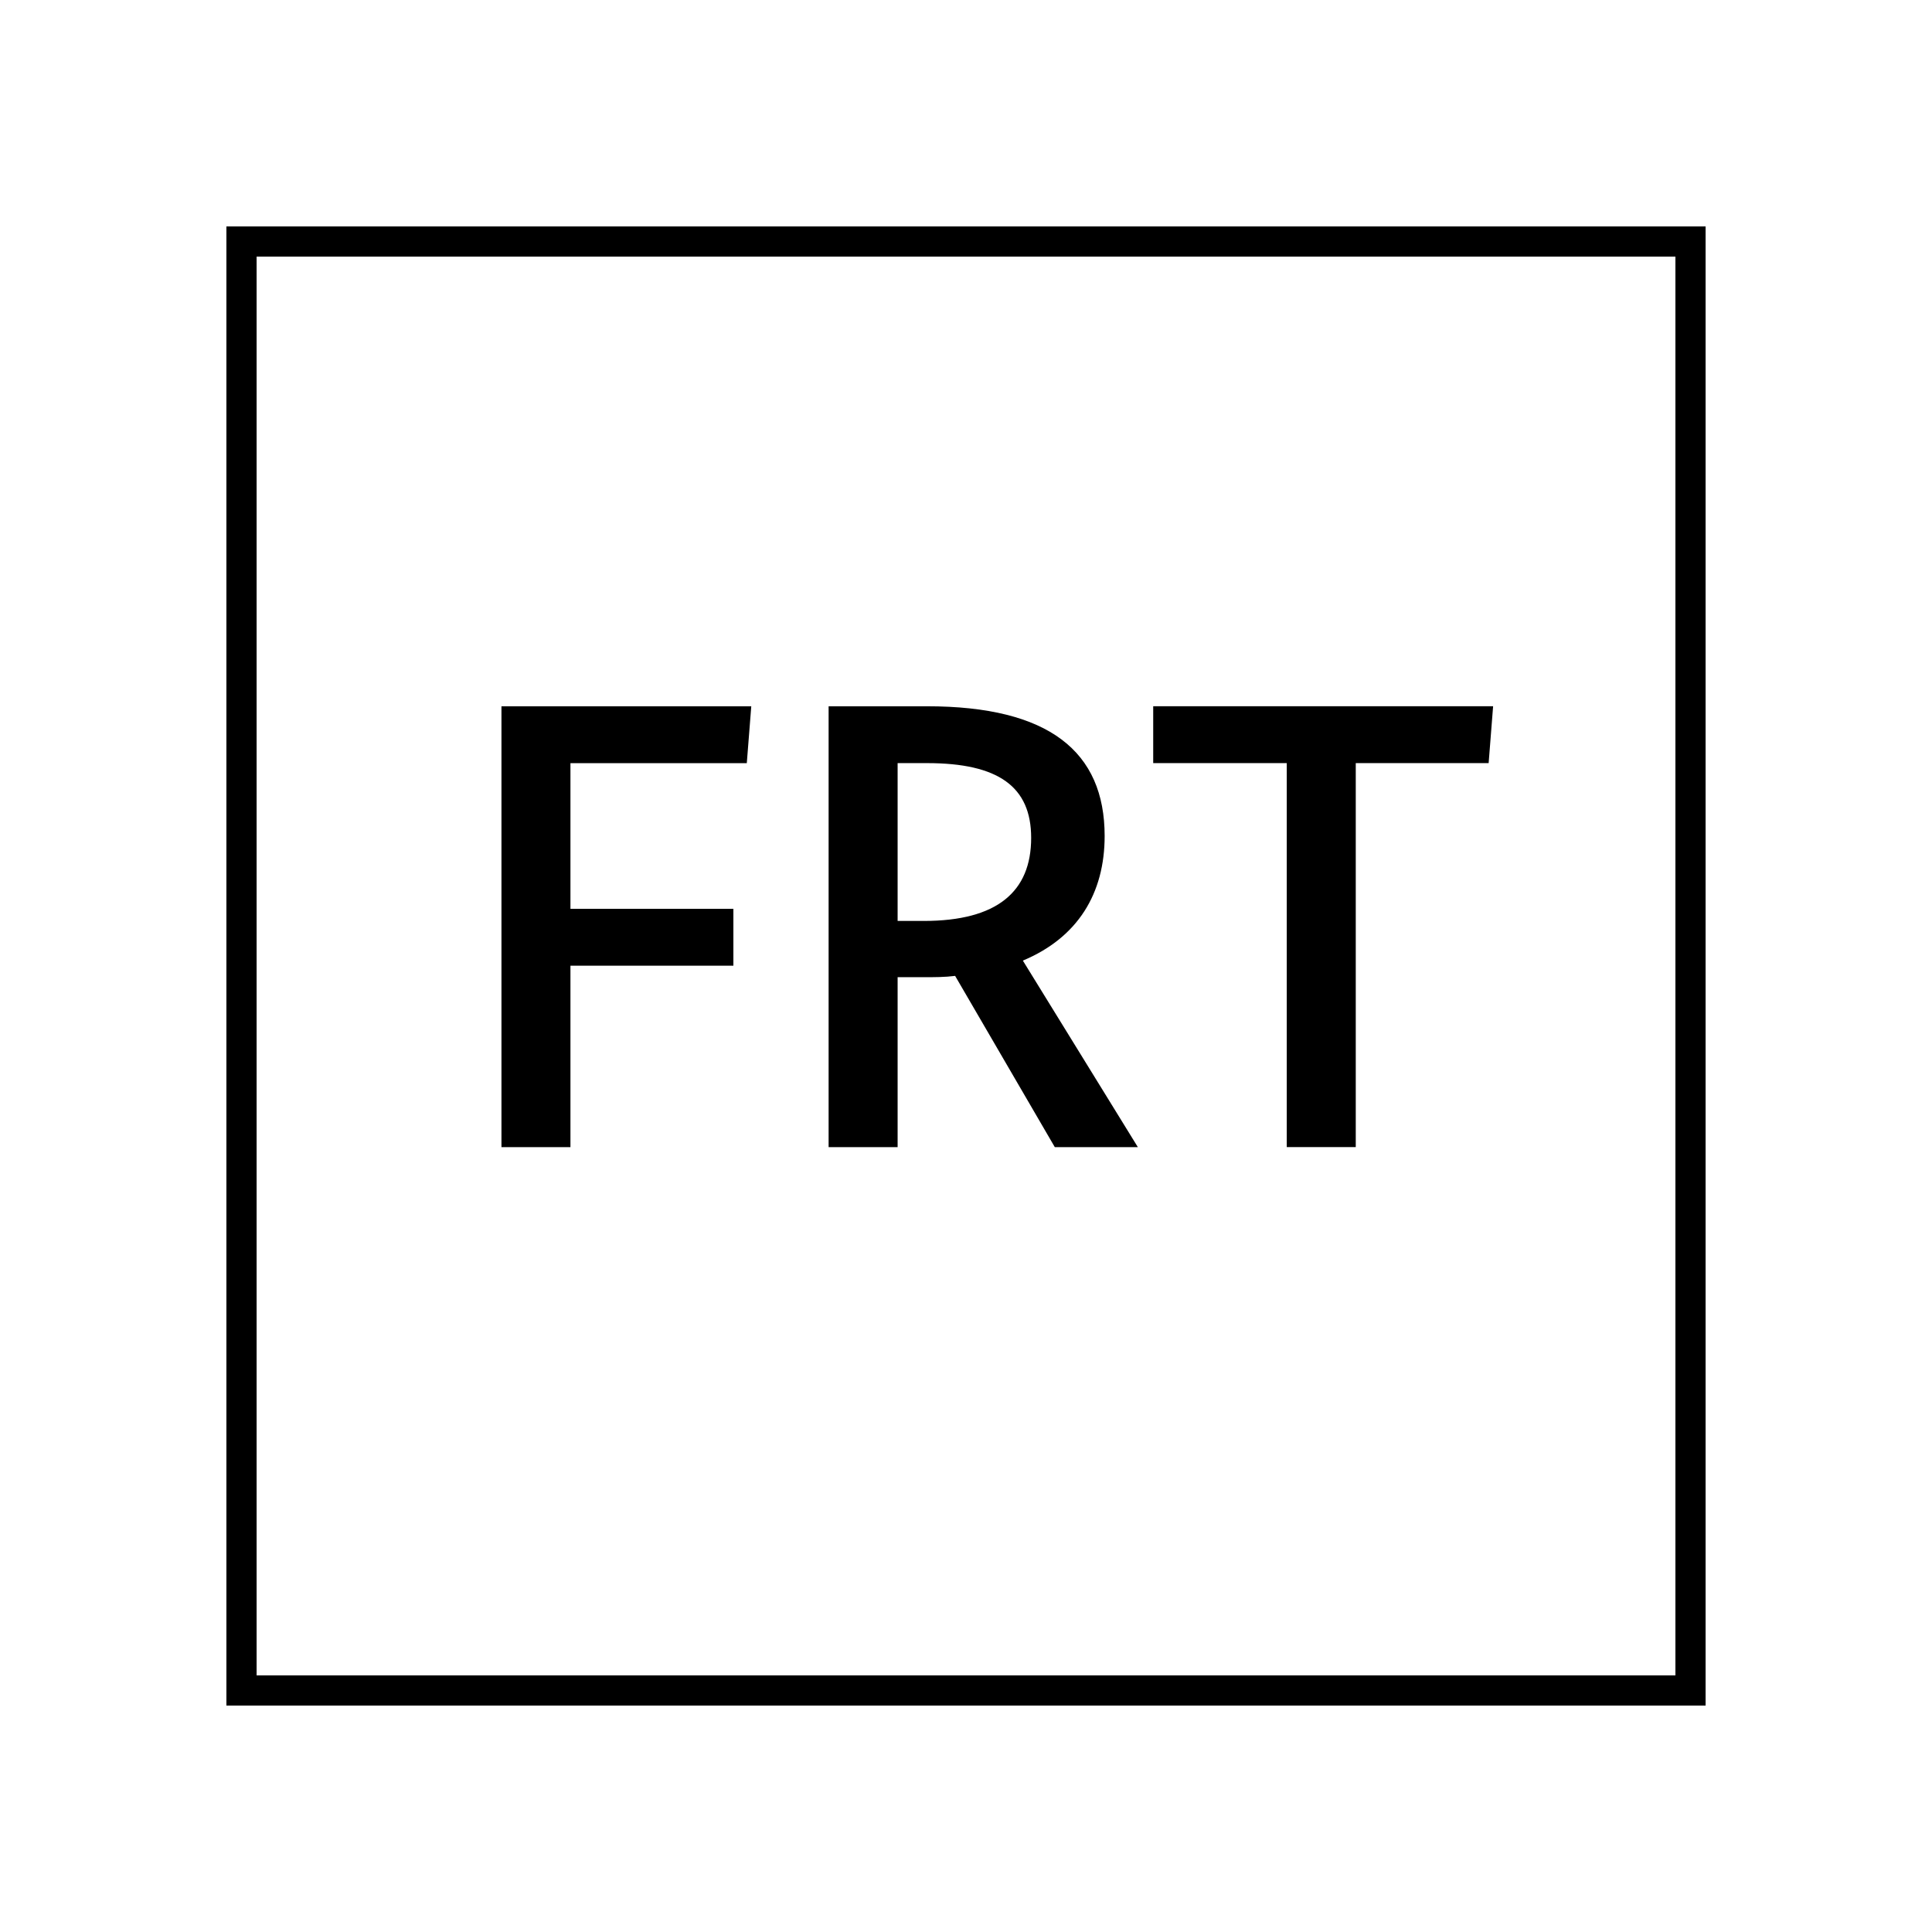 <?xml version="1.0" encoding="UTF-8"?>
<svg xmlns="http://www.w3.org/2000/svg" version="1.1" viewBox="0 0 90.709 90.709">
  <!-- Generator: Adobe Illustrator 29.1.0, SVG Export Plug-In . SVG Version: 2.1.0 Build 142)  -->
  <g id="Grundfläche">
    <rect x="0" width="90.709" height="90.709" fill="#fff"/>
  </g>
  <g id="Flächige_Fülung">
    <rect x="11.339" y="11.339" width="68.031" height="68.031" fill="#fff"/>
  </g>
  <g id="Takt_Zeichen__x28_umgewandelt_x29_">
    <path d="M80.079,80.079H10.63V10.63h69.449v69.449ZM12.048,78.661h66.614V12.048H12.048v66.613Z"/>
  </g>
  <g id="Takt._Zeichen__x28_Typo_x29_">
    <g>
      <path d="M23.544,53.859v-20.699h11.729l-.21,2.67h-8.28v6.84h7.65v2.67h-7.65v8.52h-3.24Z"/>
      <path d="M49.524,53.859l-4.68-8.04c-.48.061-.96.061-1.47.061h-1.23v7.979h-3.24v-20.699h4.62c5.73,0,8.34,2.13,8.34,6.09,0,2.7-1.26,4.771-3.84,5.851l5.4,8.759h-3.9ZM43.524,35.829h-1.38v7.41h1.23c3.45,0,5.04-1.38,5.04-3.899,0-2.4-1.53-3.511-4.89-3.511Z"/>
      <path d="M69.894,35.829h-6.24v18.029h-3.24v-18.029h-6.27v-2.67h15.959l-.21,2.67Z"/>
    </g>
  </g>
</svg>